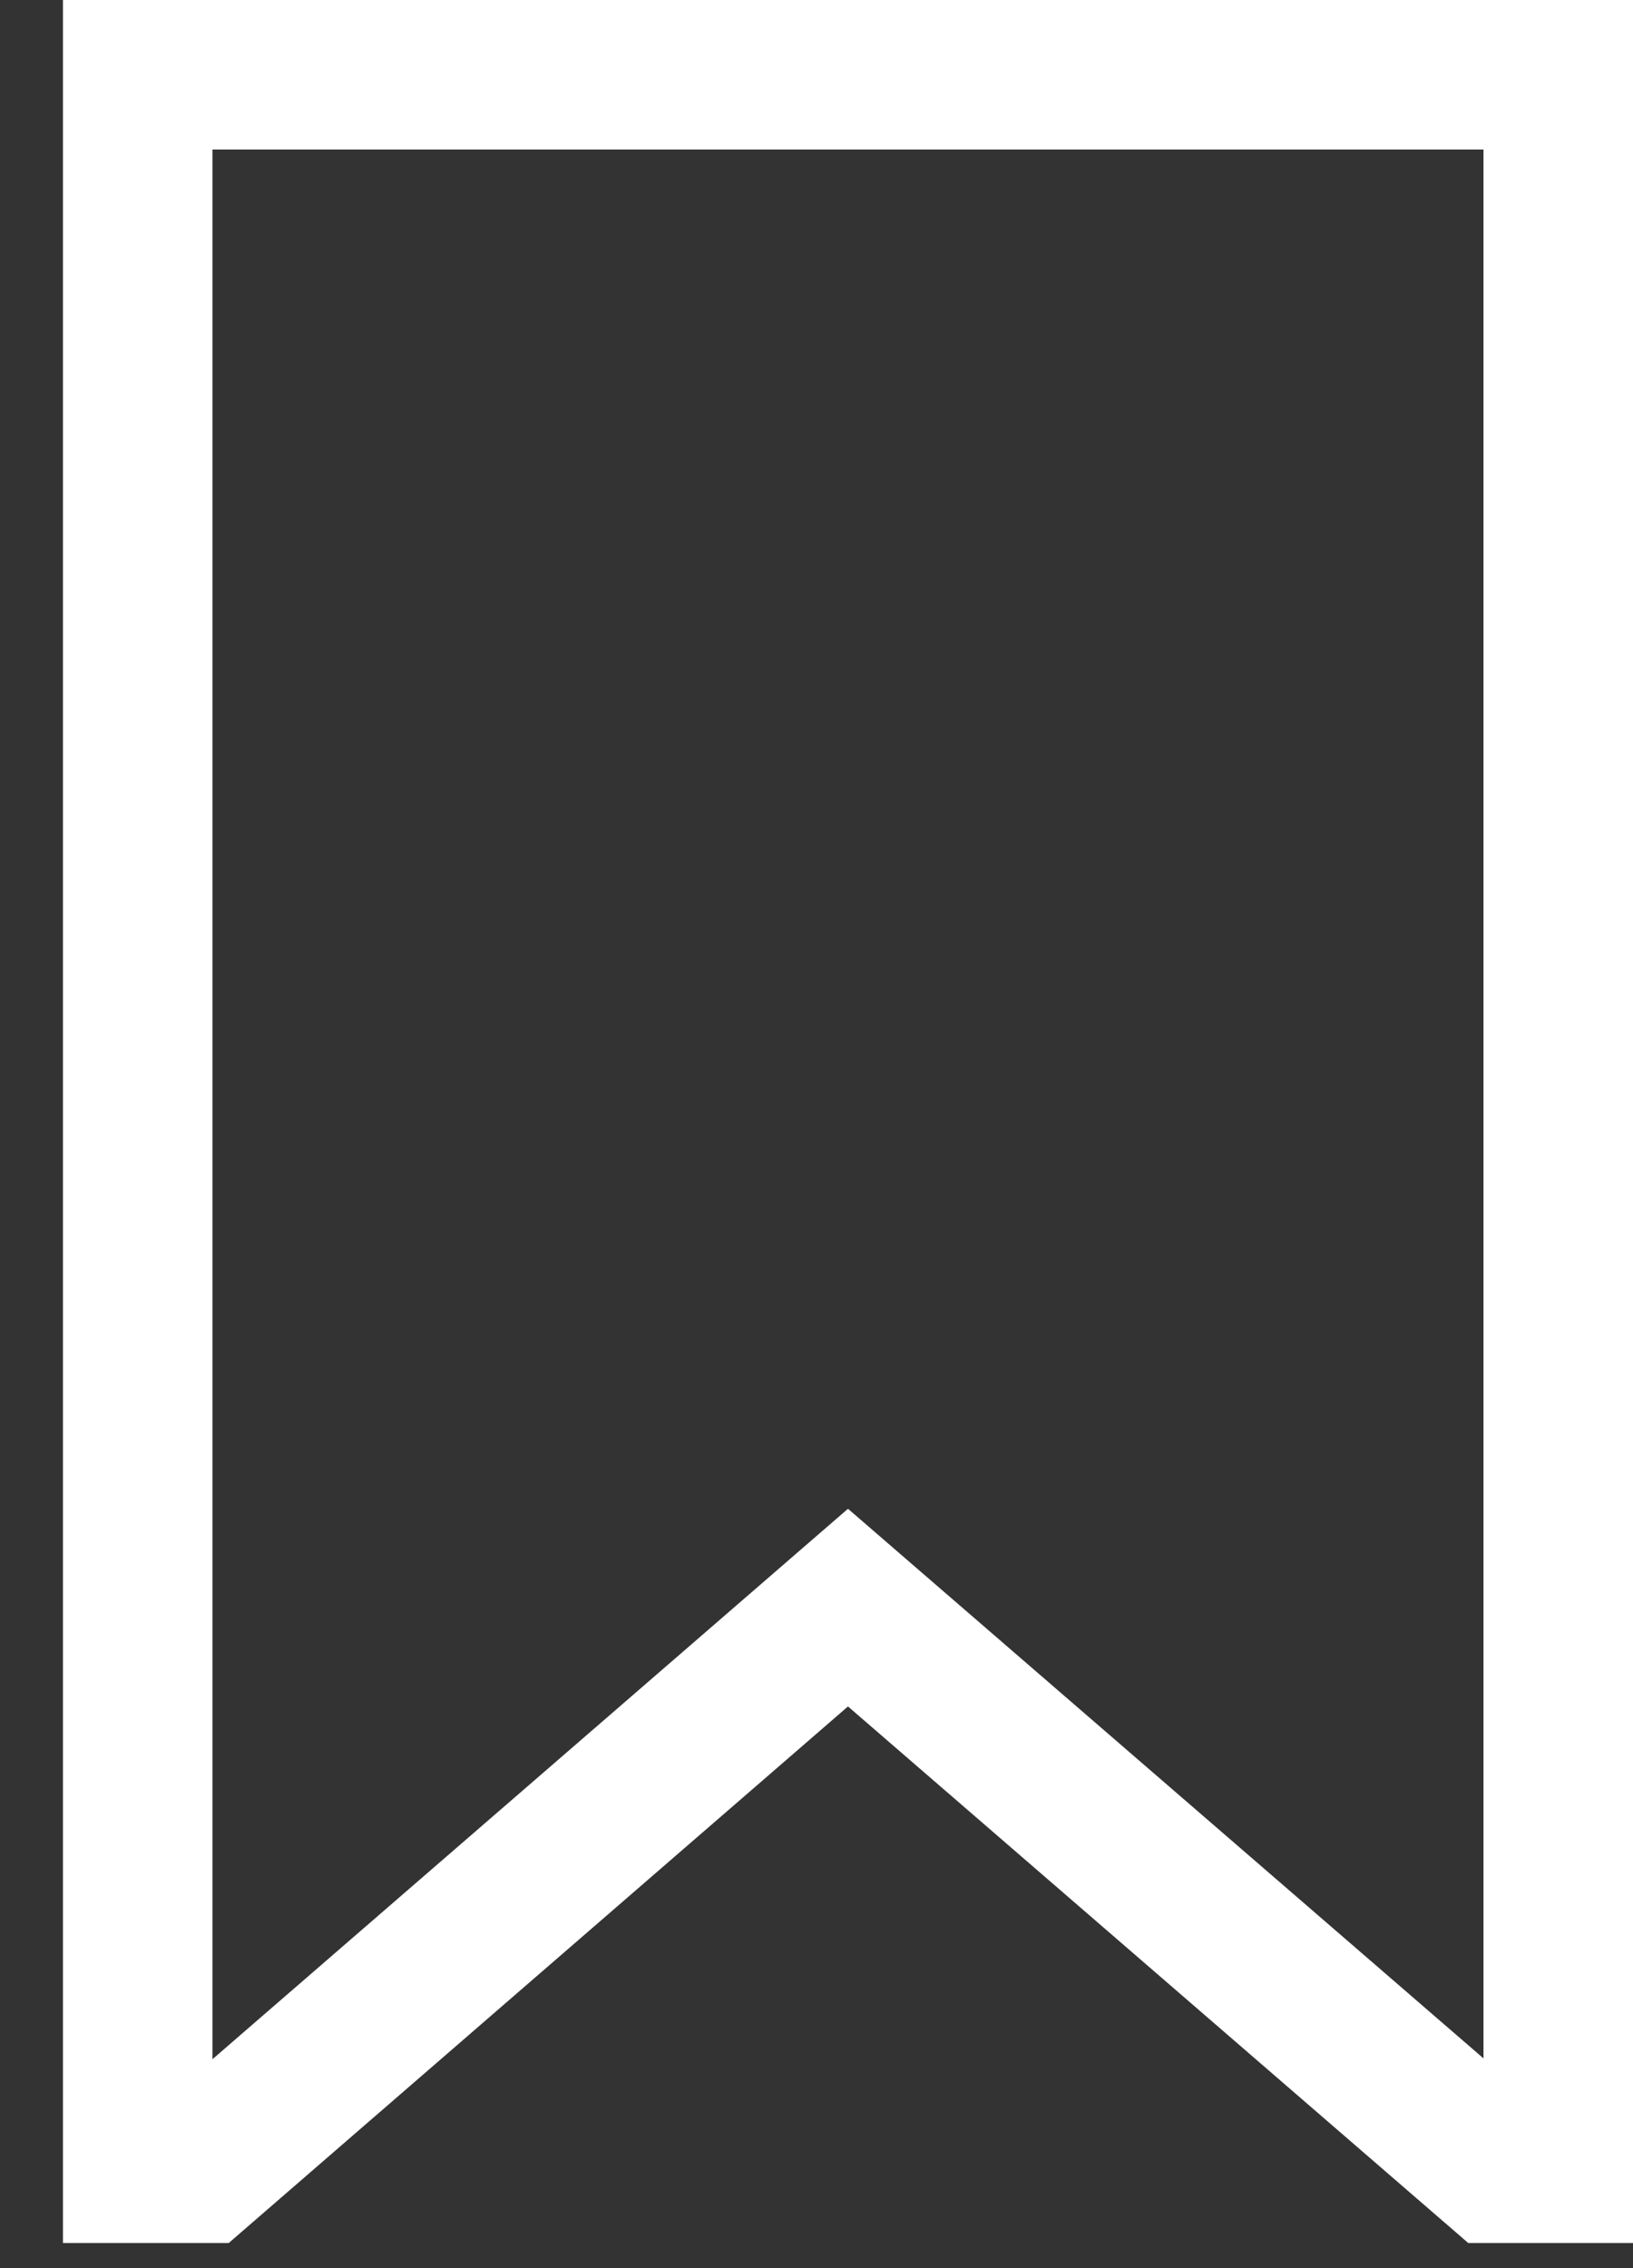 <svg width="18" height="25" viewBox="0 0 18 25" fill="none" xmlns="http://www.w3.org/2000/svg">
<rect x="0" y="0" width="18" height="25" fill="#333333" stroke="none"/>
<path d="M18 24.723H16.184L9.347 18.809L2.521 24.723H0.694V0H18V24.723ZM2.342 1.648V22.697L9.347 16.63L16.352 22.688V1.648H2.342Z" fill="white"/>
</svg>
